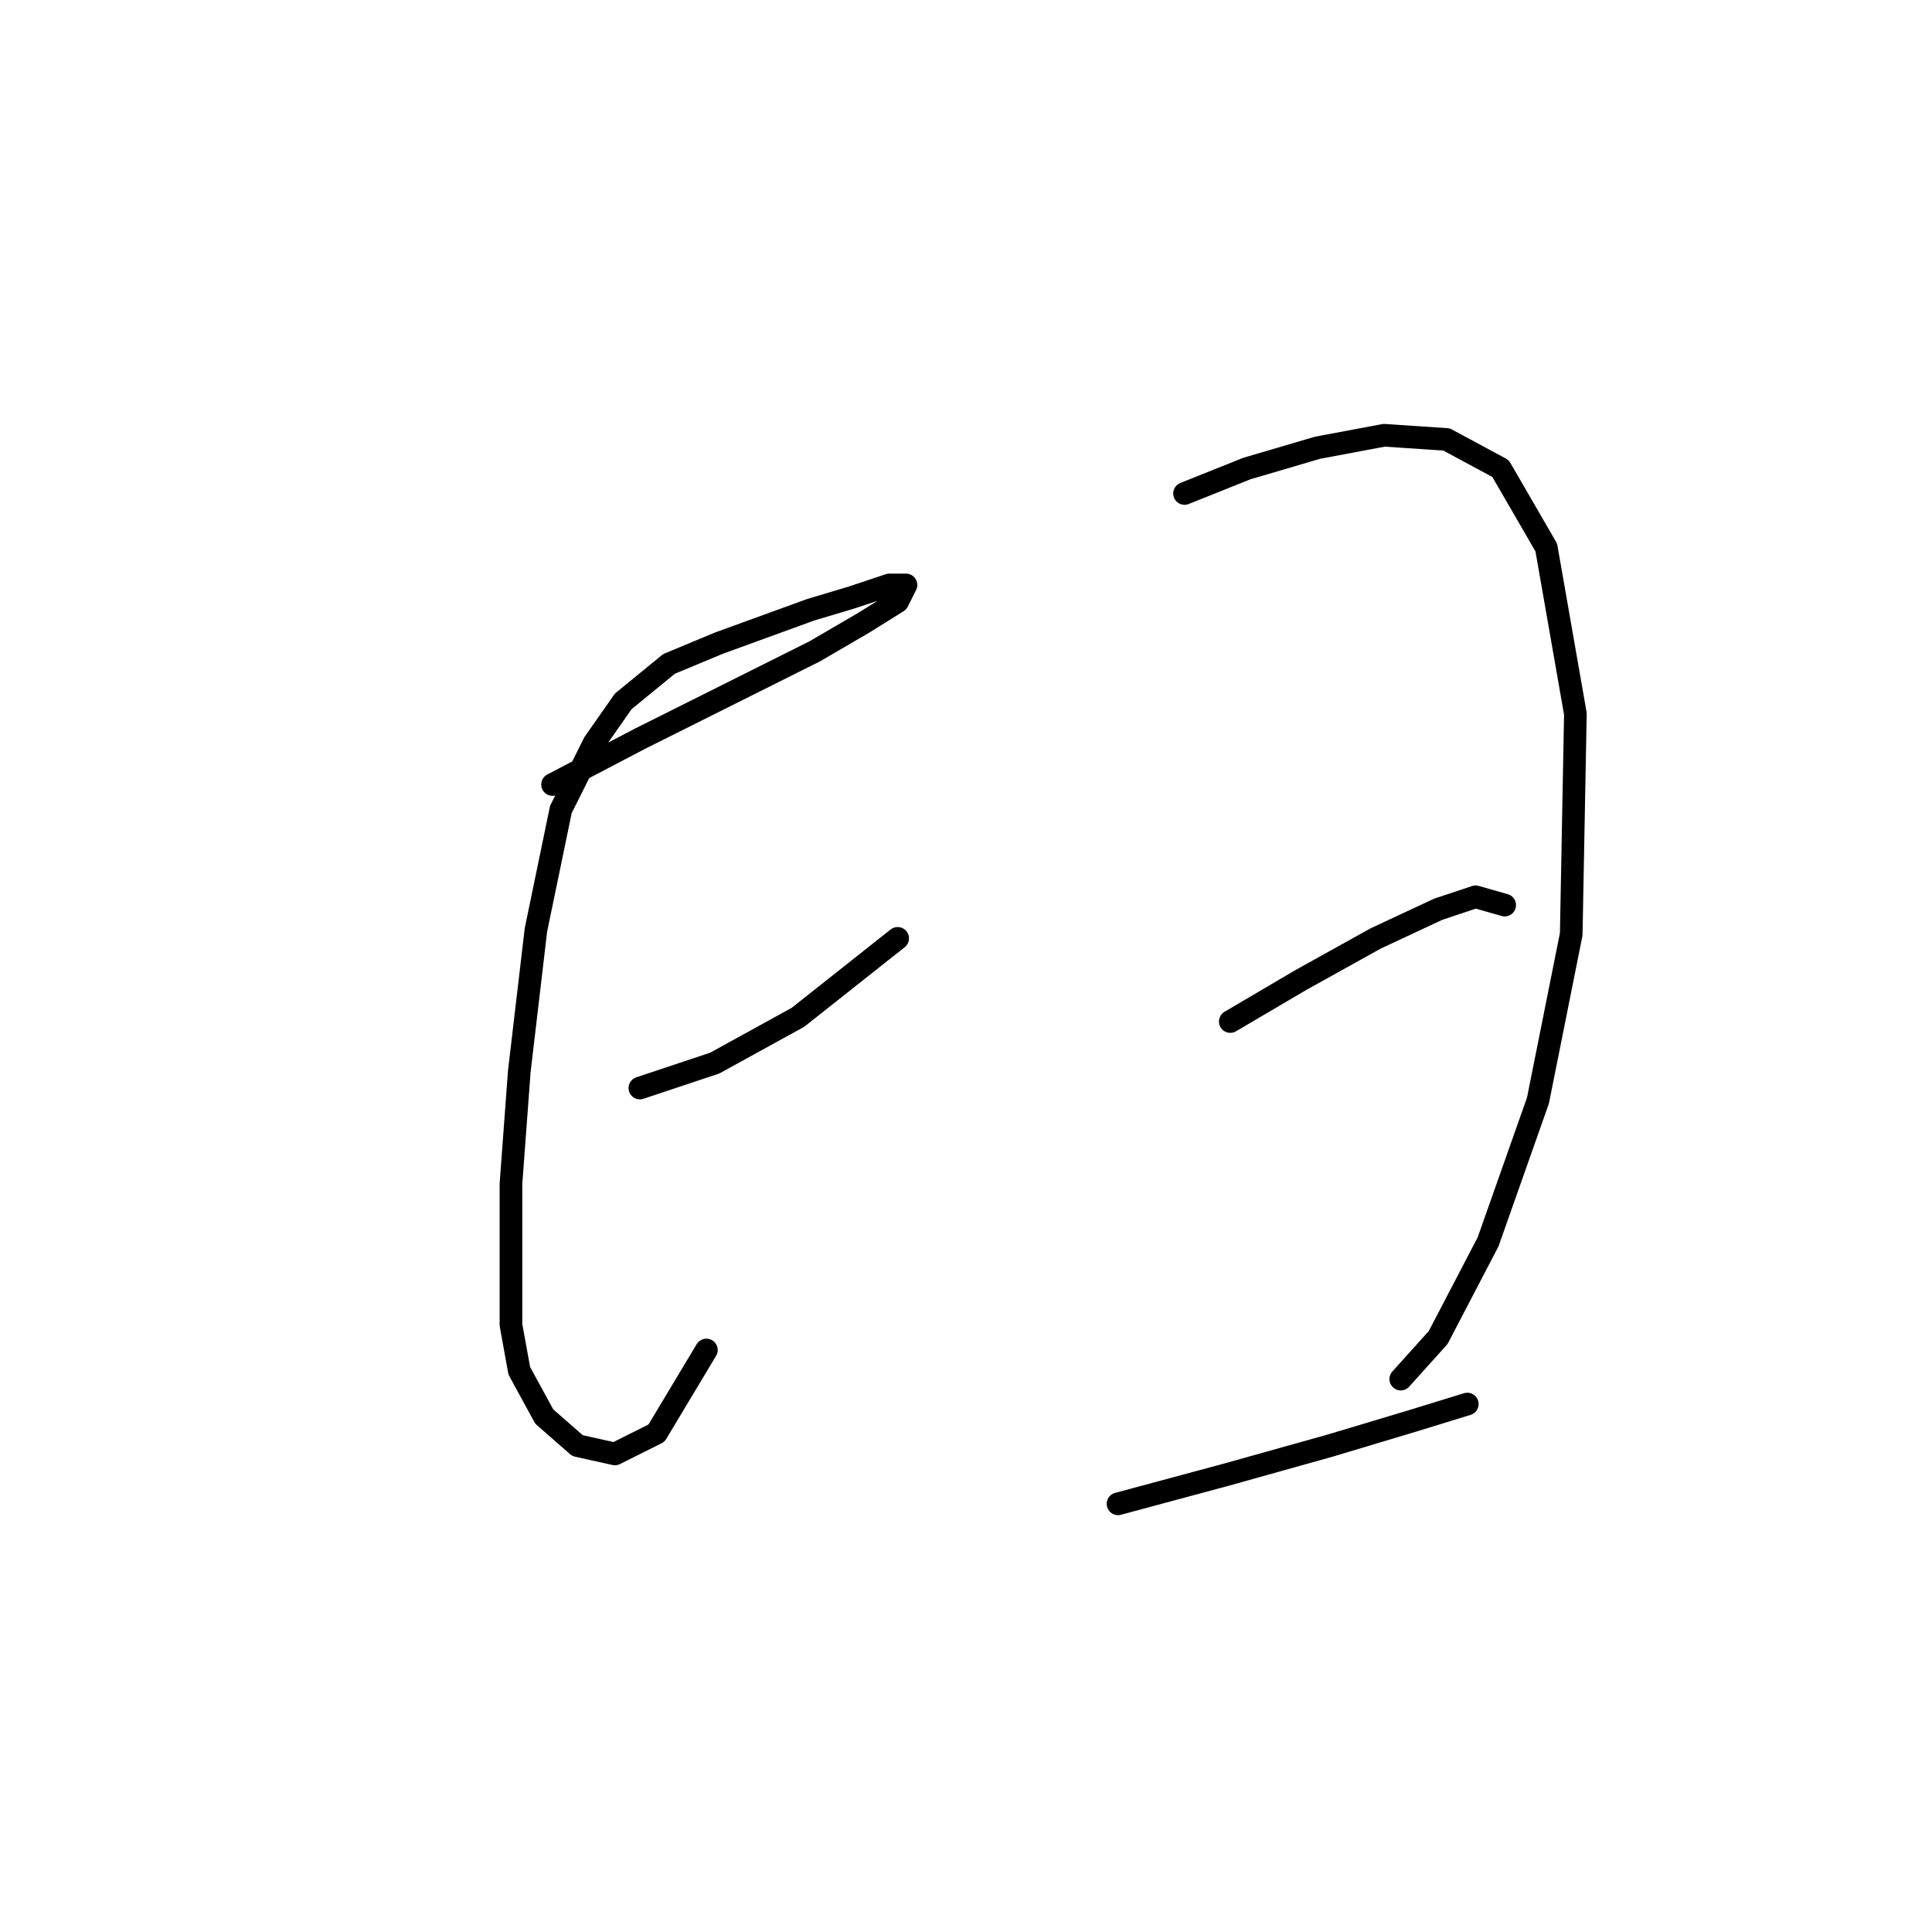 <?xml version="1.0" standalone="no"?>
    <svg width="256" height="256" xmlns="http://www.w3.org/2000/svg" version="1.1">
    <polyline stroke="black" stroke-width="3" stroke-linecap="round" fill="transparent" stroke-linejoin="round" points="73.216 103.953 84.786 97.893 96.906 91.833 107.925 86.323 114.537 82.467 118.944 79.712 120.046 77.508 117.842 77.508 112.884 79.161 107.374 80.814 95.254 85.221 88.642 87.976 82.582 92.935 78.725 98.444 74.318 107.259 71.012 123.236 68.809 141.968 67.707 156.844 67.707 169.515 67.707 175.576 68.809 181.636 72.114 187.696 76.522 191.553 81.48 192.655 86.99 189.9 93.601 178.881 93.601 178.881 " />
        <polyline stroke="black" stroke-width="3" stroke-linecap="round" fill="transparent" stroke-linejoin="round" points="84.786 144.172 94.703 140.866 105.721 134.806 118.944 124.338 118.944 124.338 " />
        <polyline stroke="black" stroke-width="3" stroke-linecap="round" fill="transparent" stroke-linejoin="round" points="156.959 65.388 165.223 62.082 174.589 59.327 183.404 57.675 191.668 58.225 198.83 62.082 204.891 72.55 208.747 94.587 208.196 123.787 203.789 145.825 197.177 164.557 190.566 177.228 185.608 182.738 185.608 182.738 " />
        <polyline stroke="black" stroke-width="3" stroke-linecap="round" fill="transparent" stroke-linejoin="round" points="163.019 135.357 172.385 129.848 182.302 124.338 190.566 120.482 195.525 118.829 199.381 119.931 199.381 119.931 " />
        <polyline stroke="black" stroke-width="3" stroke-linecap="round" fill="transparent" stroke-linejoin="round" points="148.144 199.266 162.468 195.409 176.242 191.553 187.26 188.247 194.423 186.043 194.423 186.043 " />
        </svg>